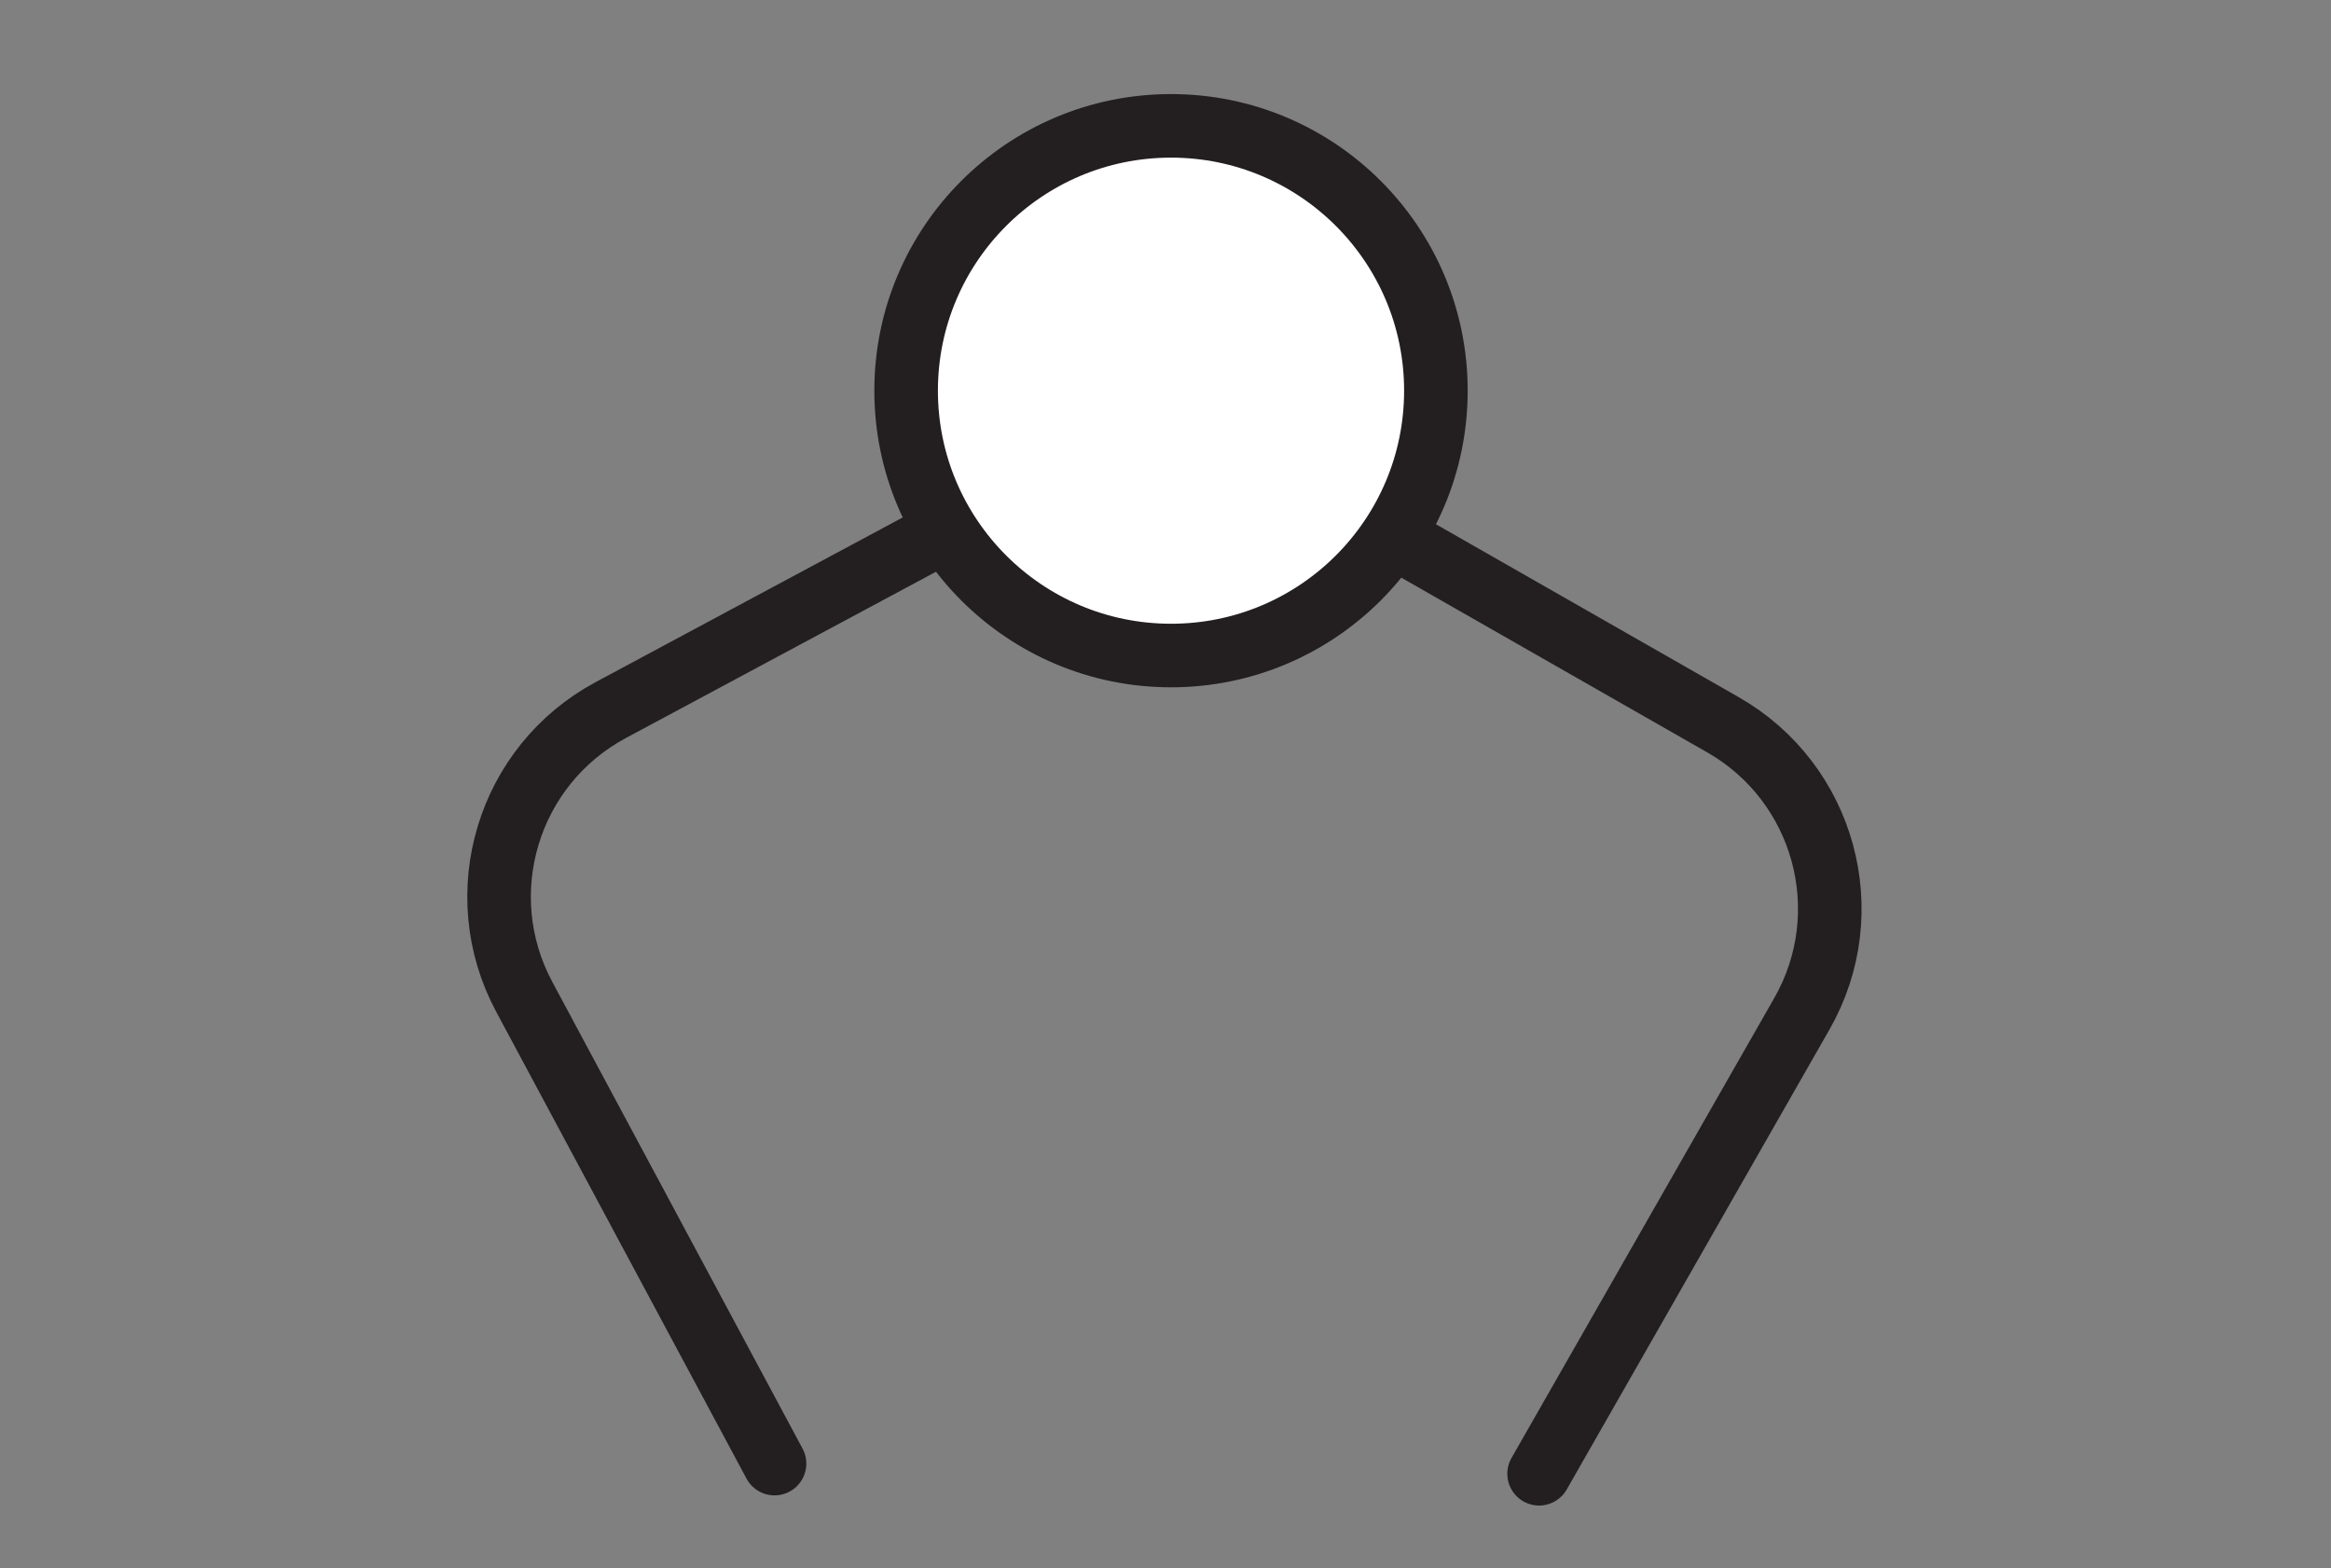 <?xml version="1.0" encoding="UTF-8"?><svg id="Layer_2" xmlns="http://www.w3.org/2000/svg" viewBox="0 0 110 74.01"><rect x="0" y="0" width="110" height="74.01" fill="#808080" stroke="none"/><defs><style>.cls-1{stroke-width:0px;}.cls-1,.cls-2{fill:none;}.cls-3{fill:#fff;stroke-miterlimit:10;}.cls-3,.cls-2{stroke:#231f20;stroke-width:3px;}.cls-2{stroke-linecap:round;stroke-linejoin:round;}</style></defs><g id="Layer_1-2"><path class="cls-2" d="M36.55,69.08l-11.81-22.03c-2.61-4.87-.78-10.93,4.09-13.54l26.44-14.18"/><path class="cls-2" d="M72.63,69.56l12.4-21.71c2.74-4.8,1.07-10.9-3.72-13.64l-26.05-14.88"/><circle class="cls-3" cx="55.26" cy="18.44" r="12.5"/><rect class="cls-1" width="110" height="74.01"/></g></svg>